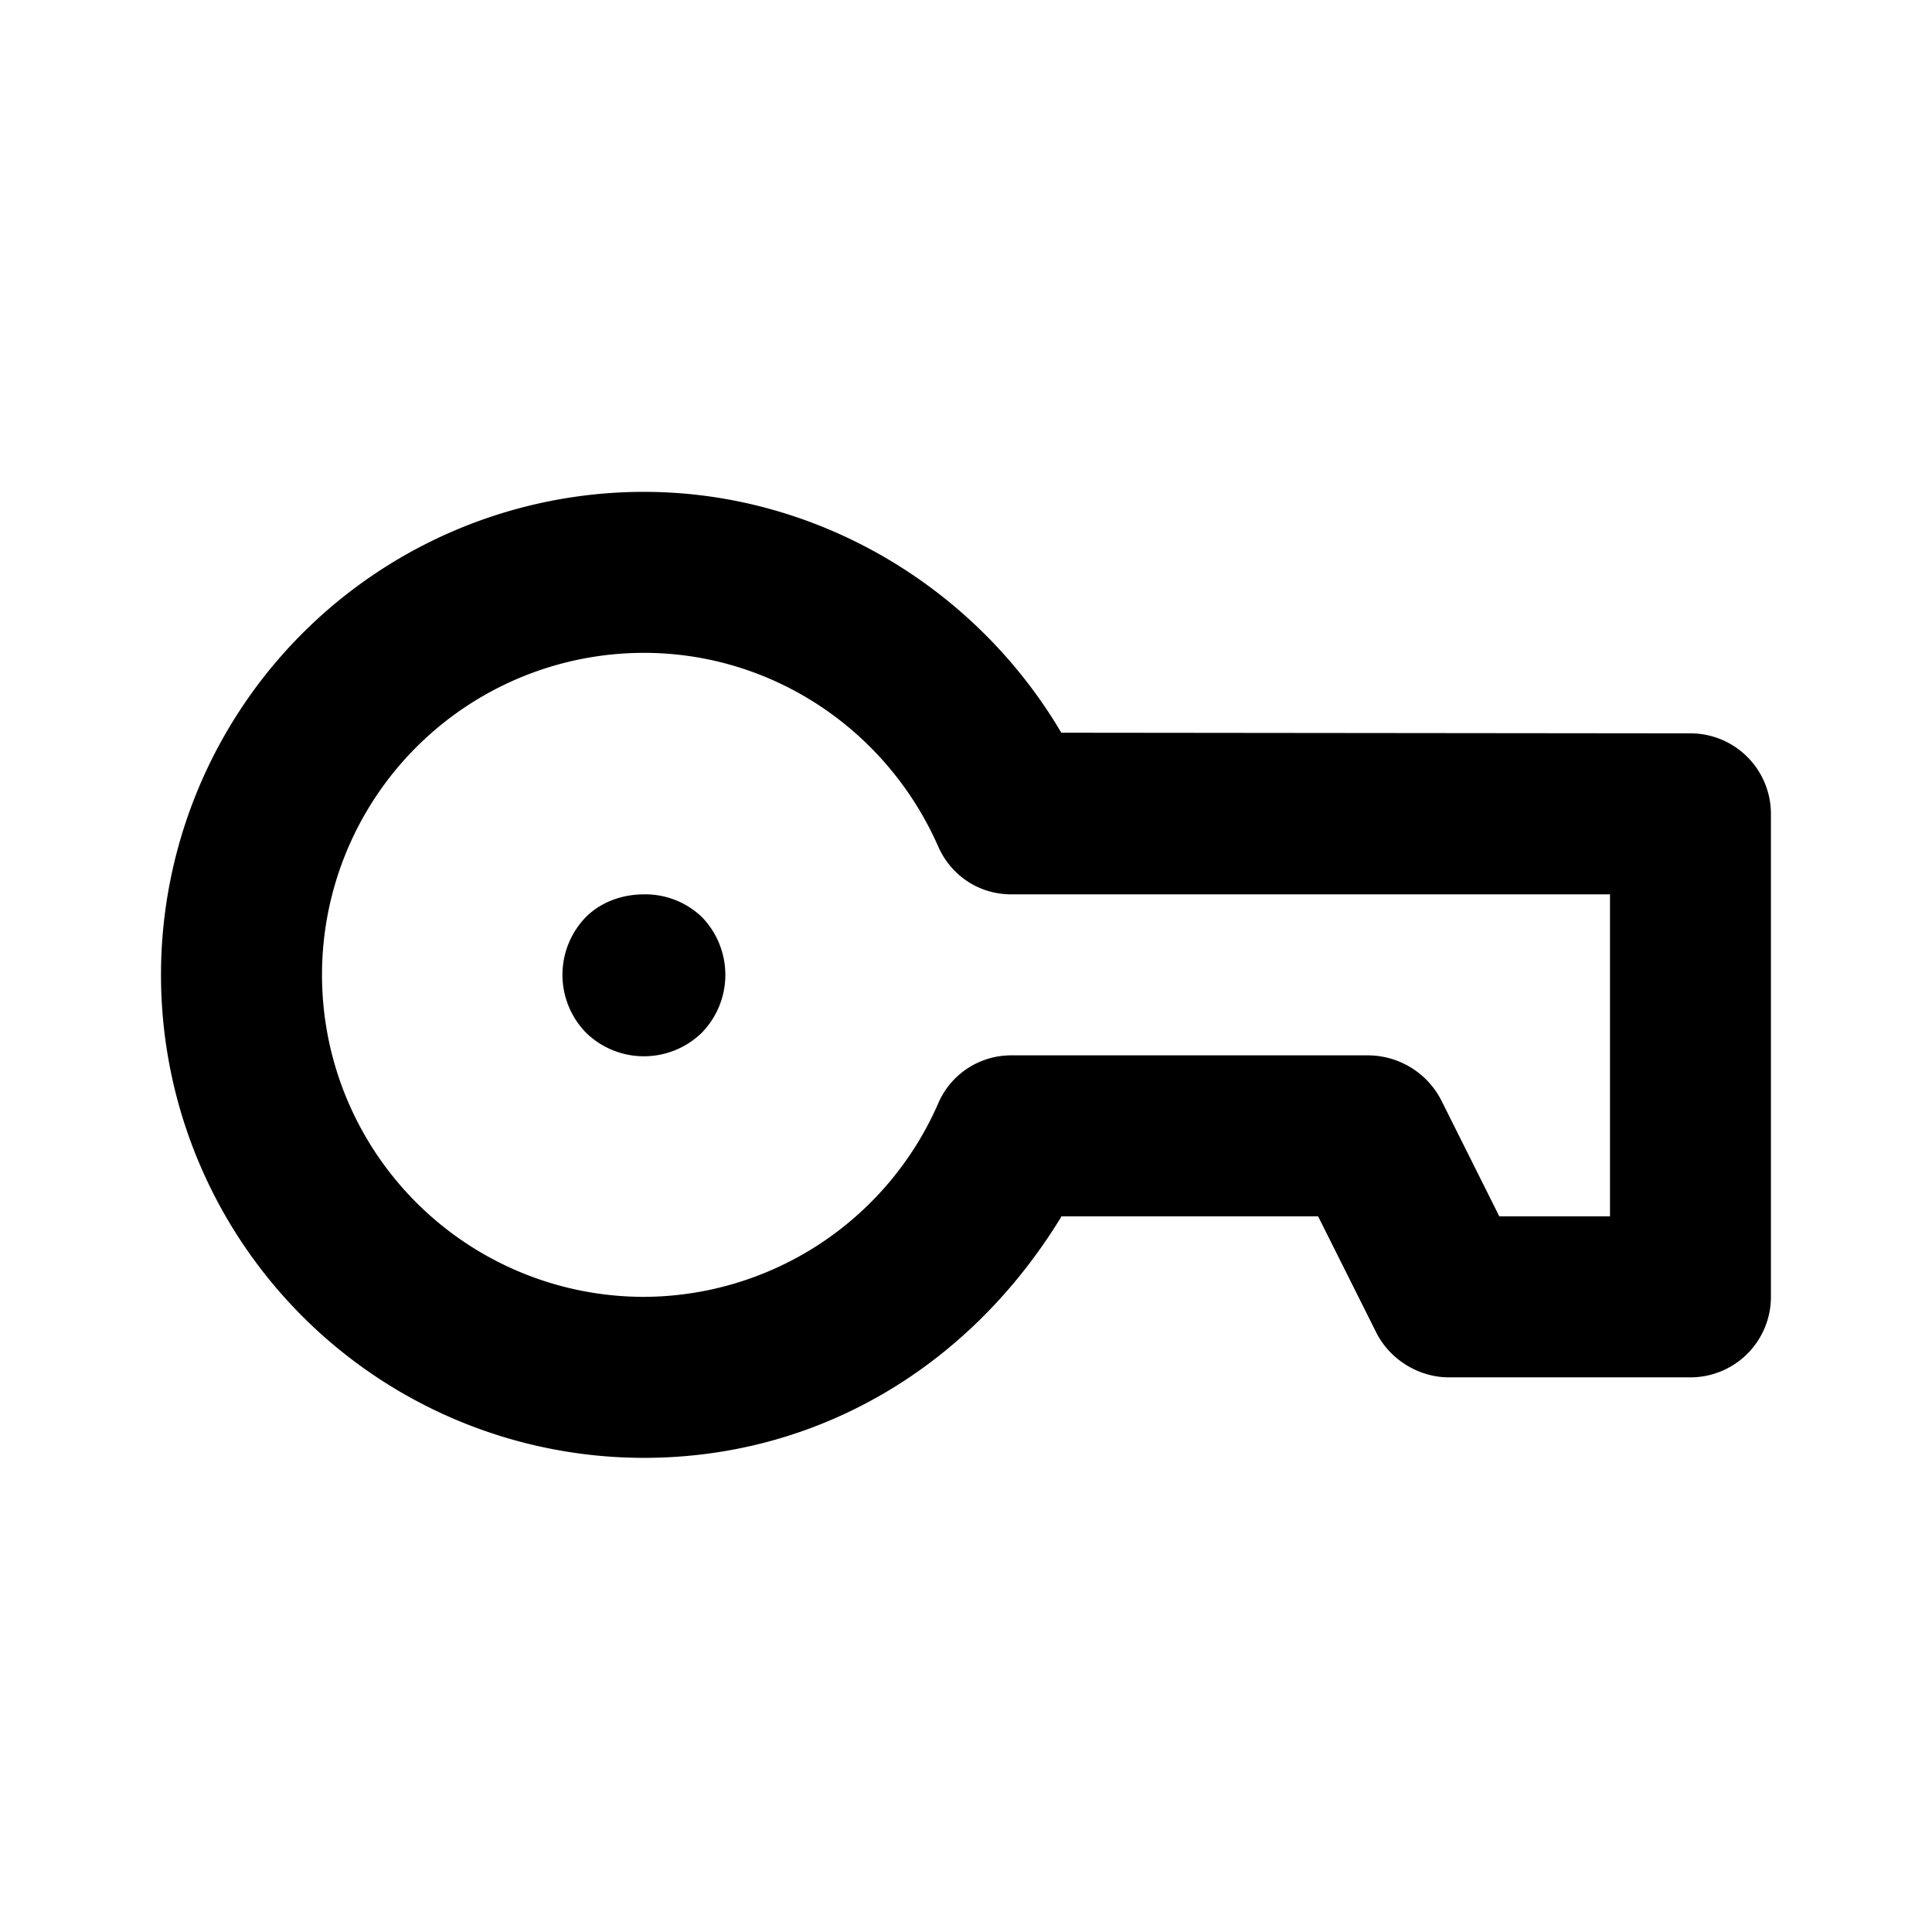 <svg width="24" height="24" fill="none" xmlns="http://www.w3.org/2000/svg"><path d="M8 6.11a6 6 0 1 0 0 12c2.122 0 4.027-1.097 5.187-3h3.187l.72 1.438c.168.338.526.562.905.562h3a1 1 0 0 0 1-1v-6a1 1 0 0 0-1-1l-7.815-.008C12.101 7.267 10.122 6.11 8 6.11Zm0 2c1.592 0 3.017.956 3.655 2.406.16.363.51.594.906.594H20v4h-1.375l-.719-1.438A1.027 1.027 0 0 0 17 13.11h-4.438a.985.985 0 0 0-.906.594A4.003 4.003 0 0 1 8 16.11a4 4 0 0 1 0-8Zm0 3c-.257 0-.524.086-.72.28a1.03 1.03 0 0 0 0 1.439 1.03 1.03 0 0 0 1.438 0 1.03 1.03 0 0 0 0-1.438A1.014 1.014 0 0 0 8 11.11Z" fill="#000"/></svg>